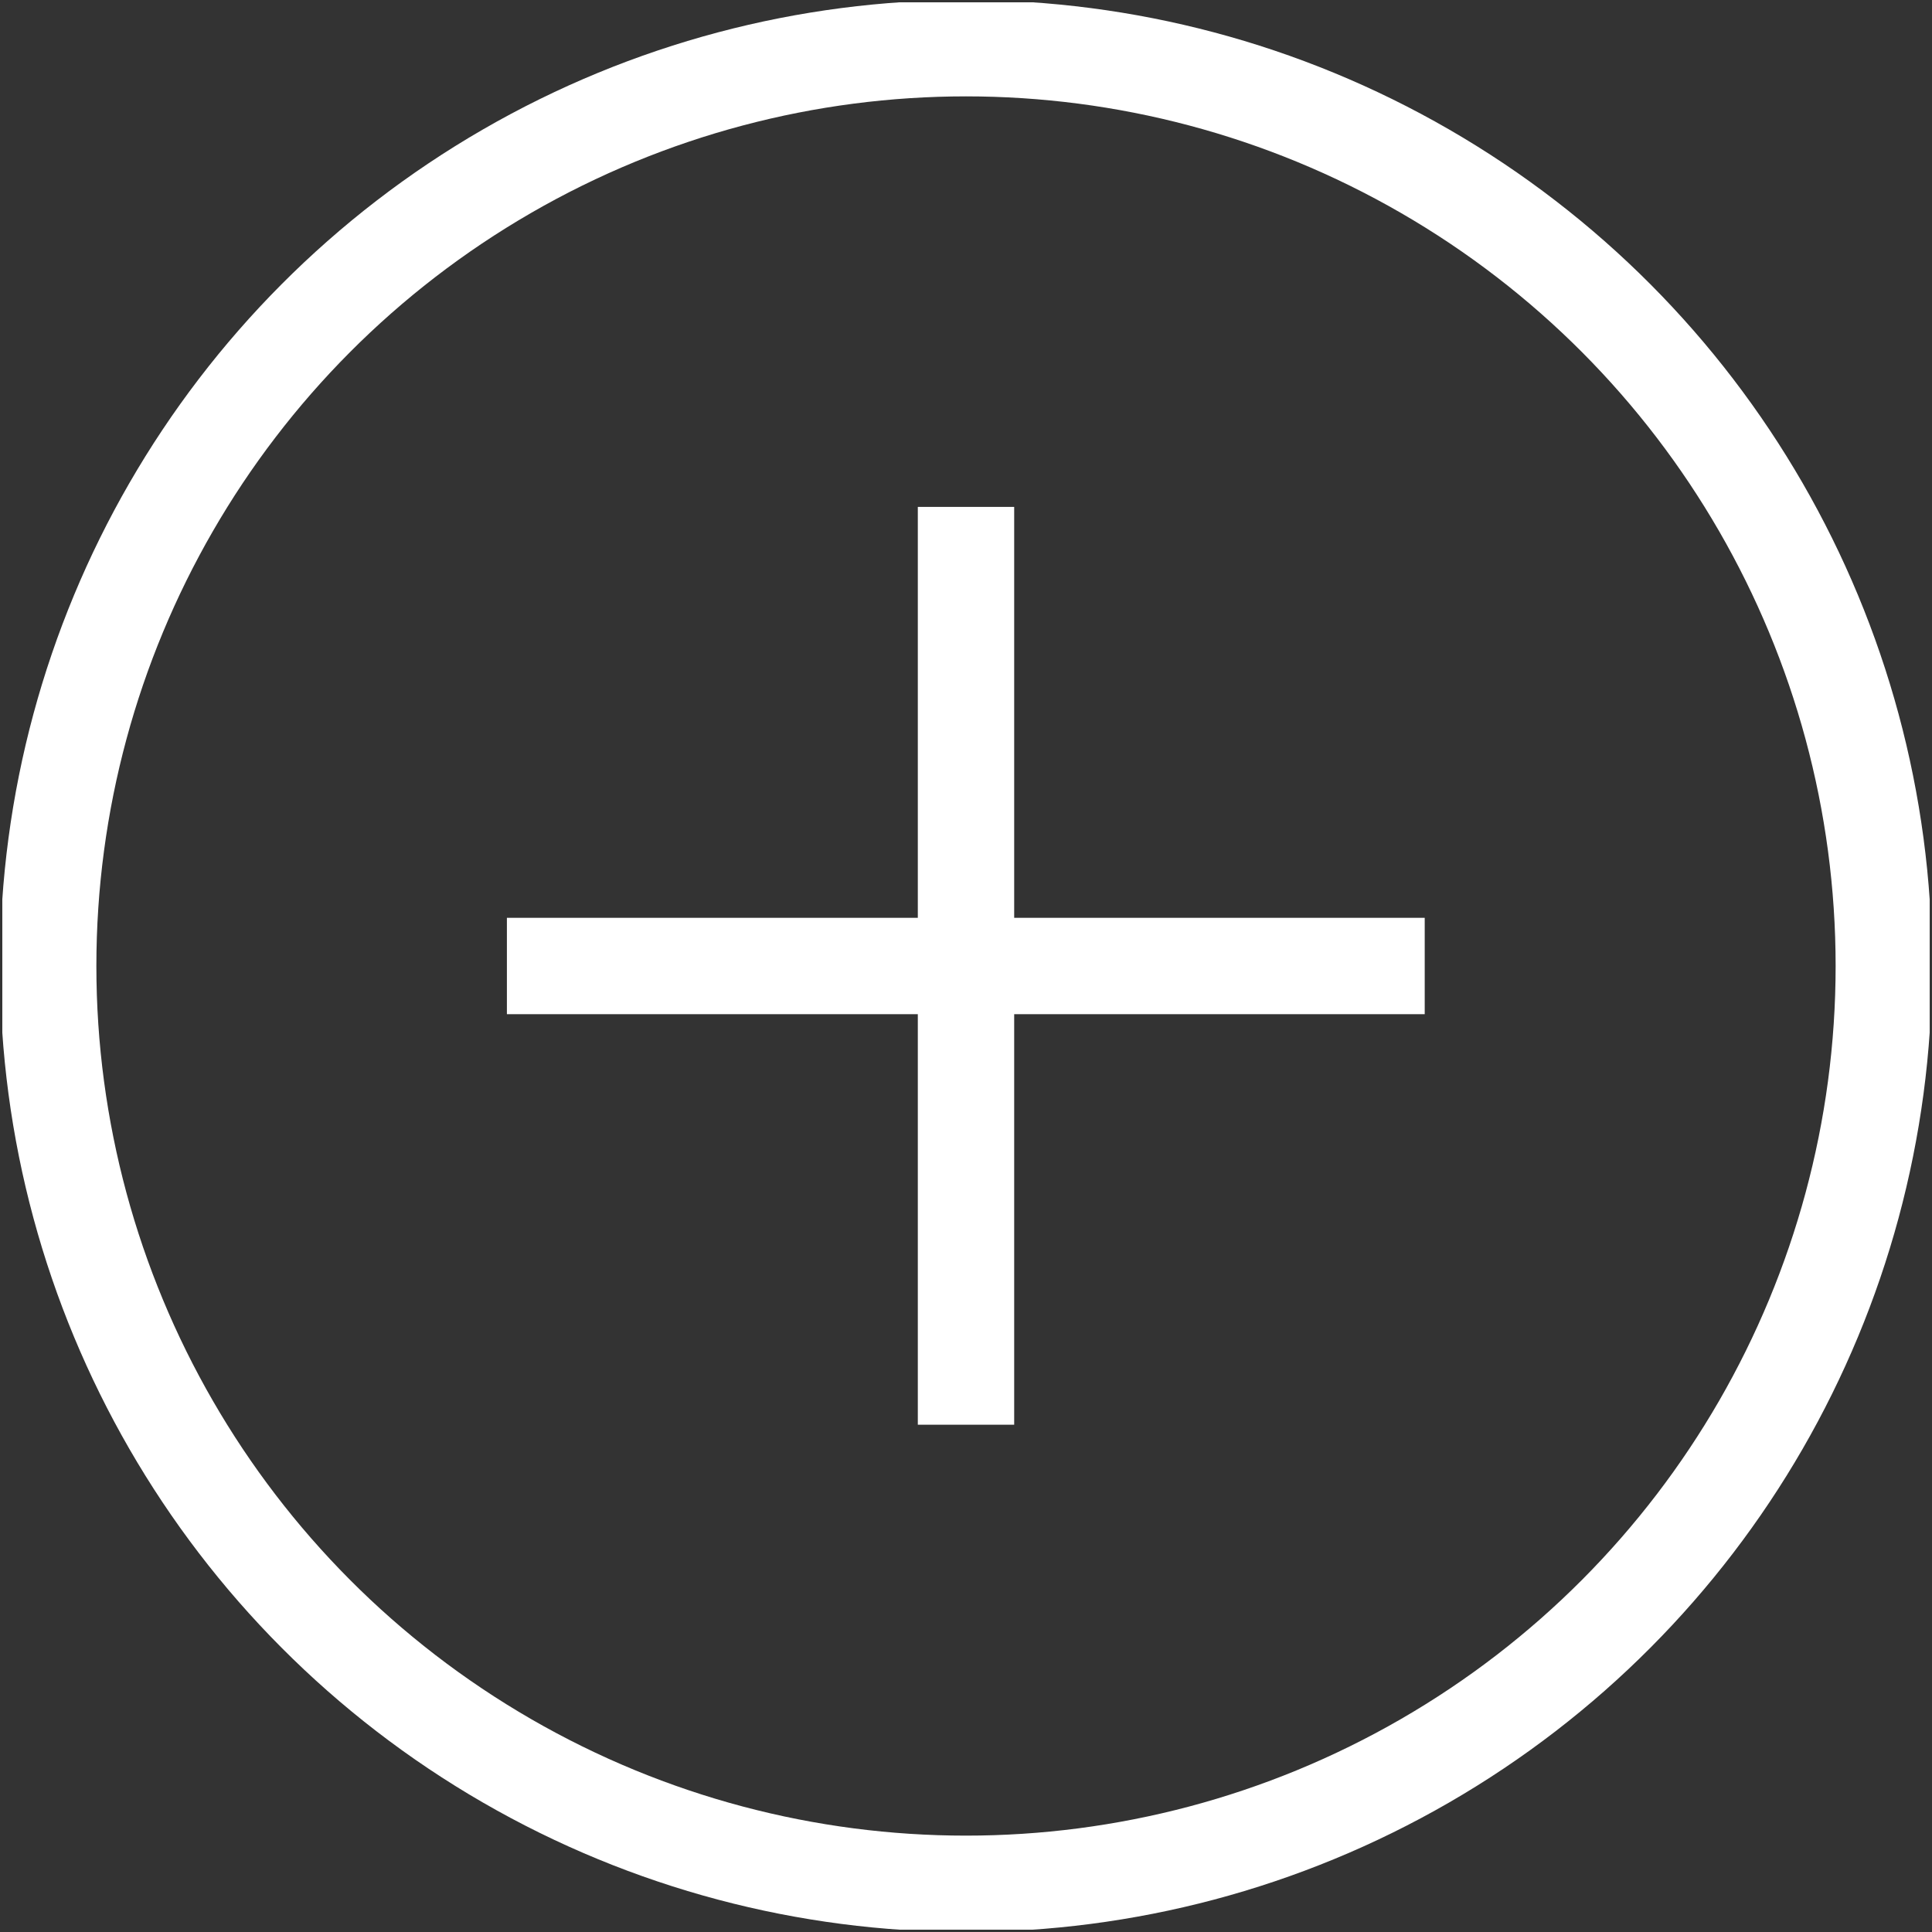 <?xml version="1.0" encoding="UTF-8"?>
<svg id="Ebene_1" xmlns="http://www.w3.org/2000/svg" xmlns:xlink="http://www.w3.org/1999/xlink" viewBox="0 0 50.12 50.12">
	<rect x="0" y="0" width="50.12" height="50.12" fill="#333333" stroke="none"/>
	<defs>
		<style>.cls-1,.cls-2{fill:none;}.cls-3{clip-path:url(#clippath);}.cls-2{stroke:#fff;stroke-width:2.5px;}</style>
		<clipPath id="clippath">
			<rect class="cls-1" x=".06" y=".06" width="50" height="50" />
		</clipPath>
	</defs>
	<g class="cls-3">
		<circle class="cls-2" cx="25.06" cy="25.06" r="23.81" />
	</g>
	<line class="cls-2" x1="25.06" y1="13.15" x2="25.06" y2="36.96" />
	<line class="cls-2" x1="13.15" y1="25.06" x2="36.96" y2="25.06" />
</svg>